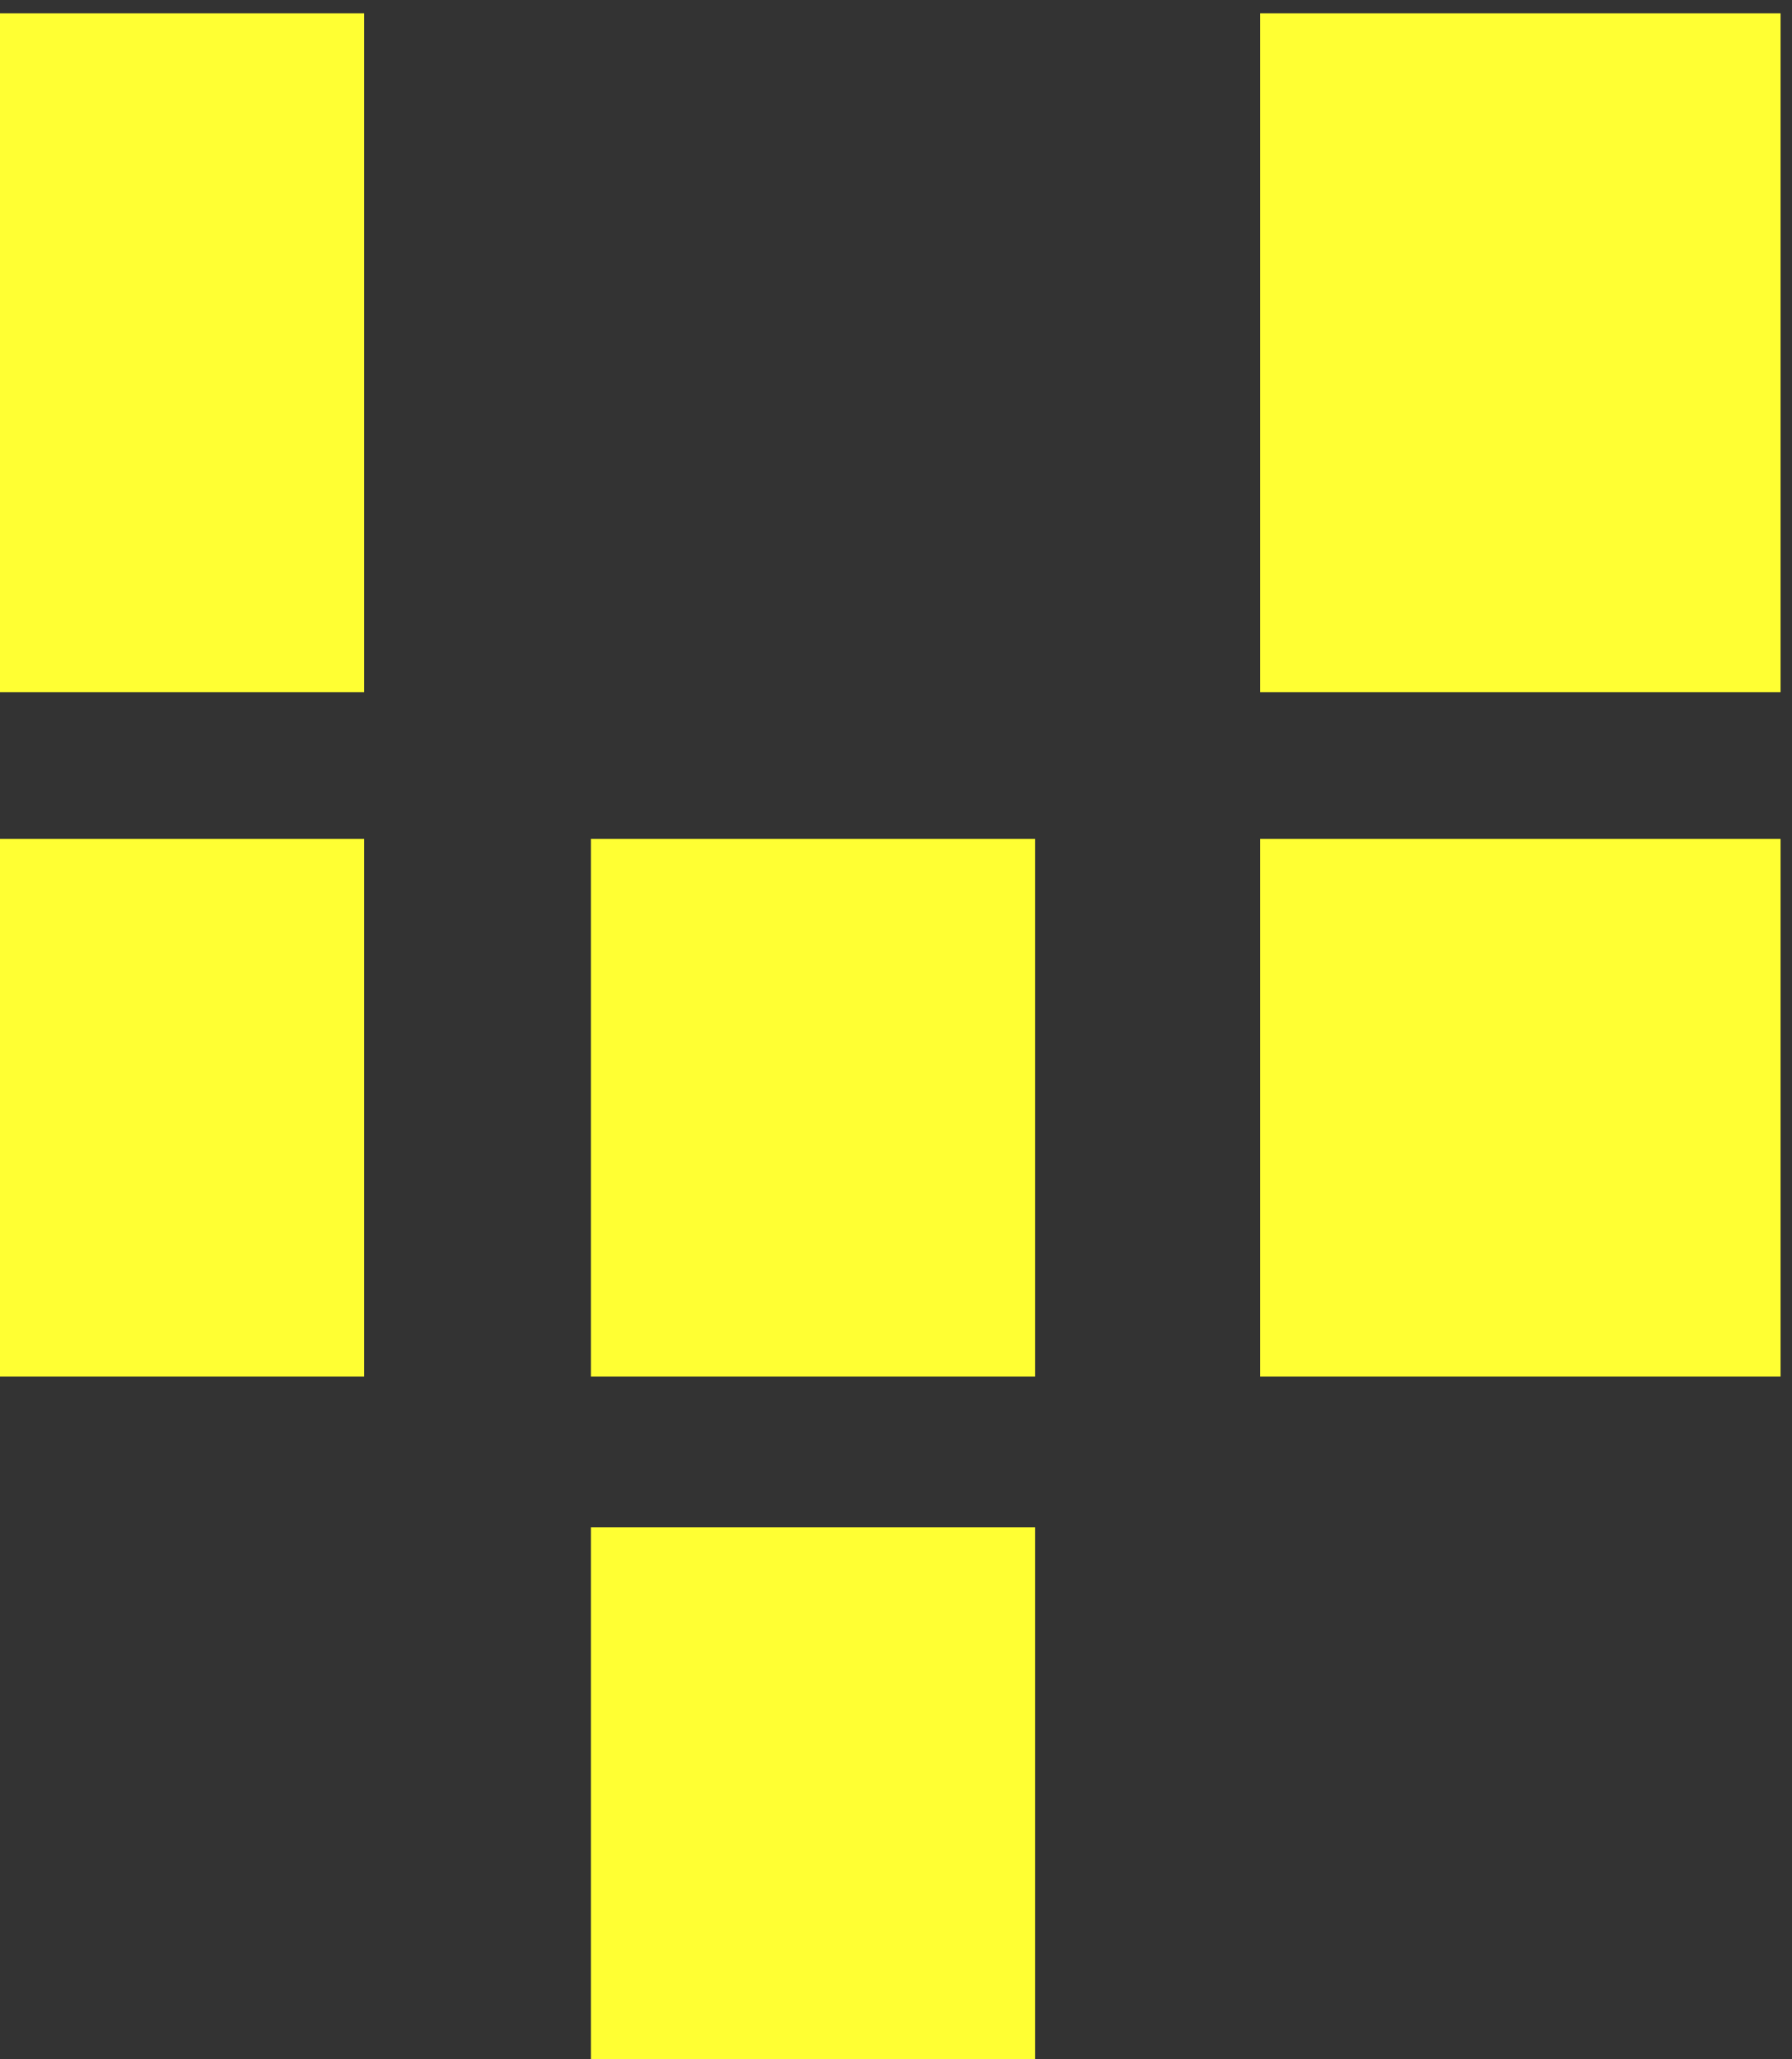 
<svg xmlns="http://www.w3.org/2000/svg" version="1.1" xmlns:xlink="http://www.w3.org/1999/xlink" preserveAspectRatio="none" x="0px" y="0px" width="47px" height="54px" viewBox="0 0 47 54">
<rect x="0" y="0" width="47" height="54" fill="#333333" stroke="none"/>
<defs>
<g id="Layer0_0_FILL">
<path fill="#FFFF33" stroke="none" d="
M 15.5 36.1
L 27.15 36.1 27.15 22 15.5 22 15.5 36.1
M 27.15 40.05
L 15.5 40.05 15.5 54 27.15 54 27.15 40.05
M 9.55 22
L 0 22 0 36.1 9.55 36.1 9.55 22
M 9.55 0.35
L 0 0.35 0 18.15 9.55 18.15 9.55 0.35
M 46.7 36.1
L 46.7 22 33.05 22 33.05 36.1 46.7 36.1
M 46.7 18.15
L 46.7 0.35 33.05 0.35 33.05 18.15 46.7 18.15 Z"/>
</g>
</defs>

<g transform="matrix( 1, 0, 0, 1, 0,0) ">
<use xlink:href="#Layer0_0_FILL"/>
</g>
</svg>
